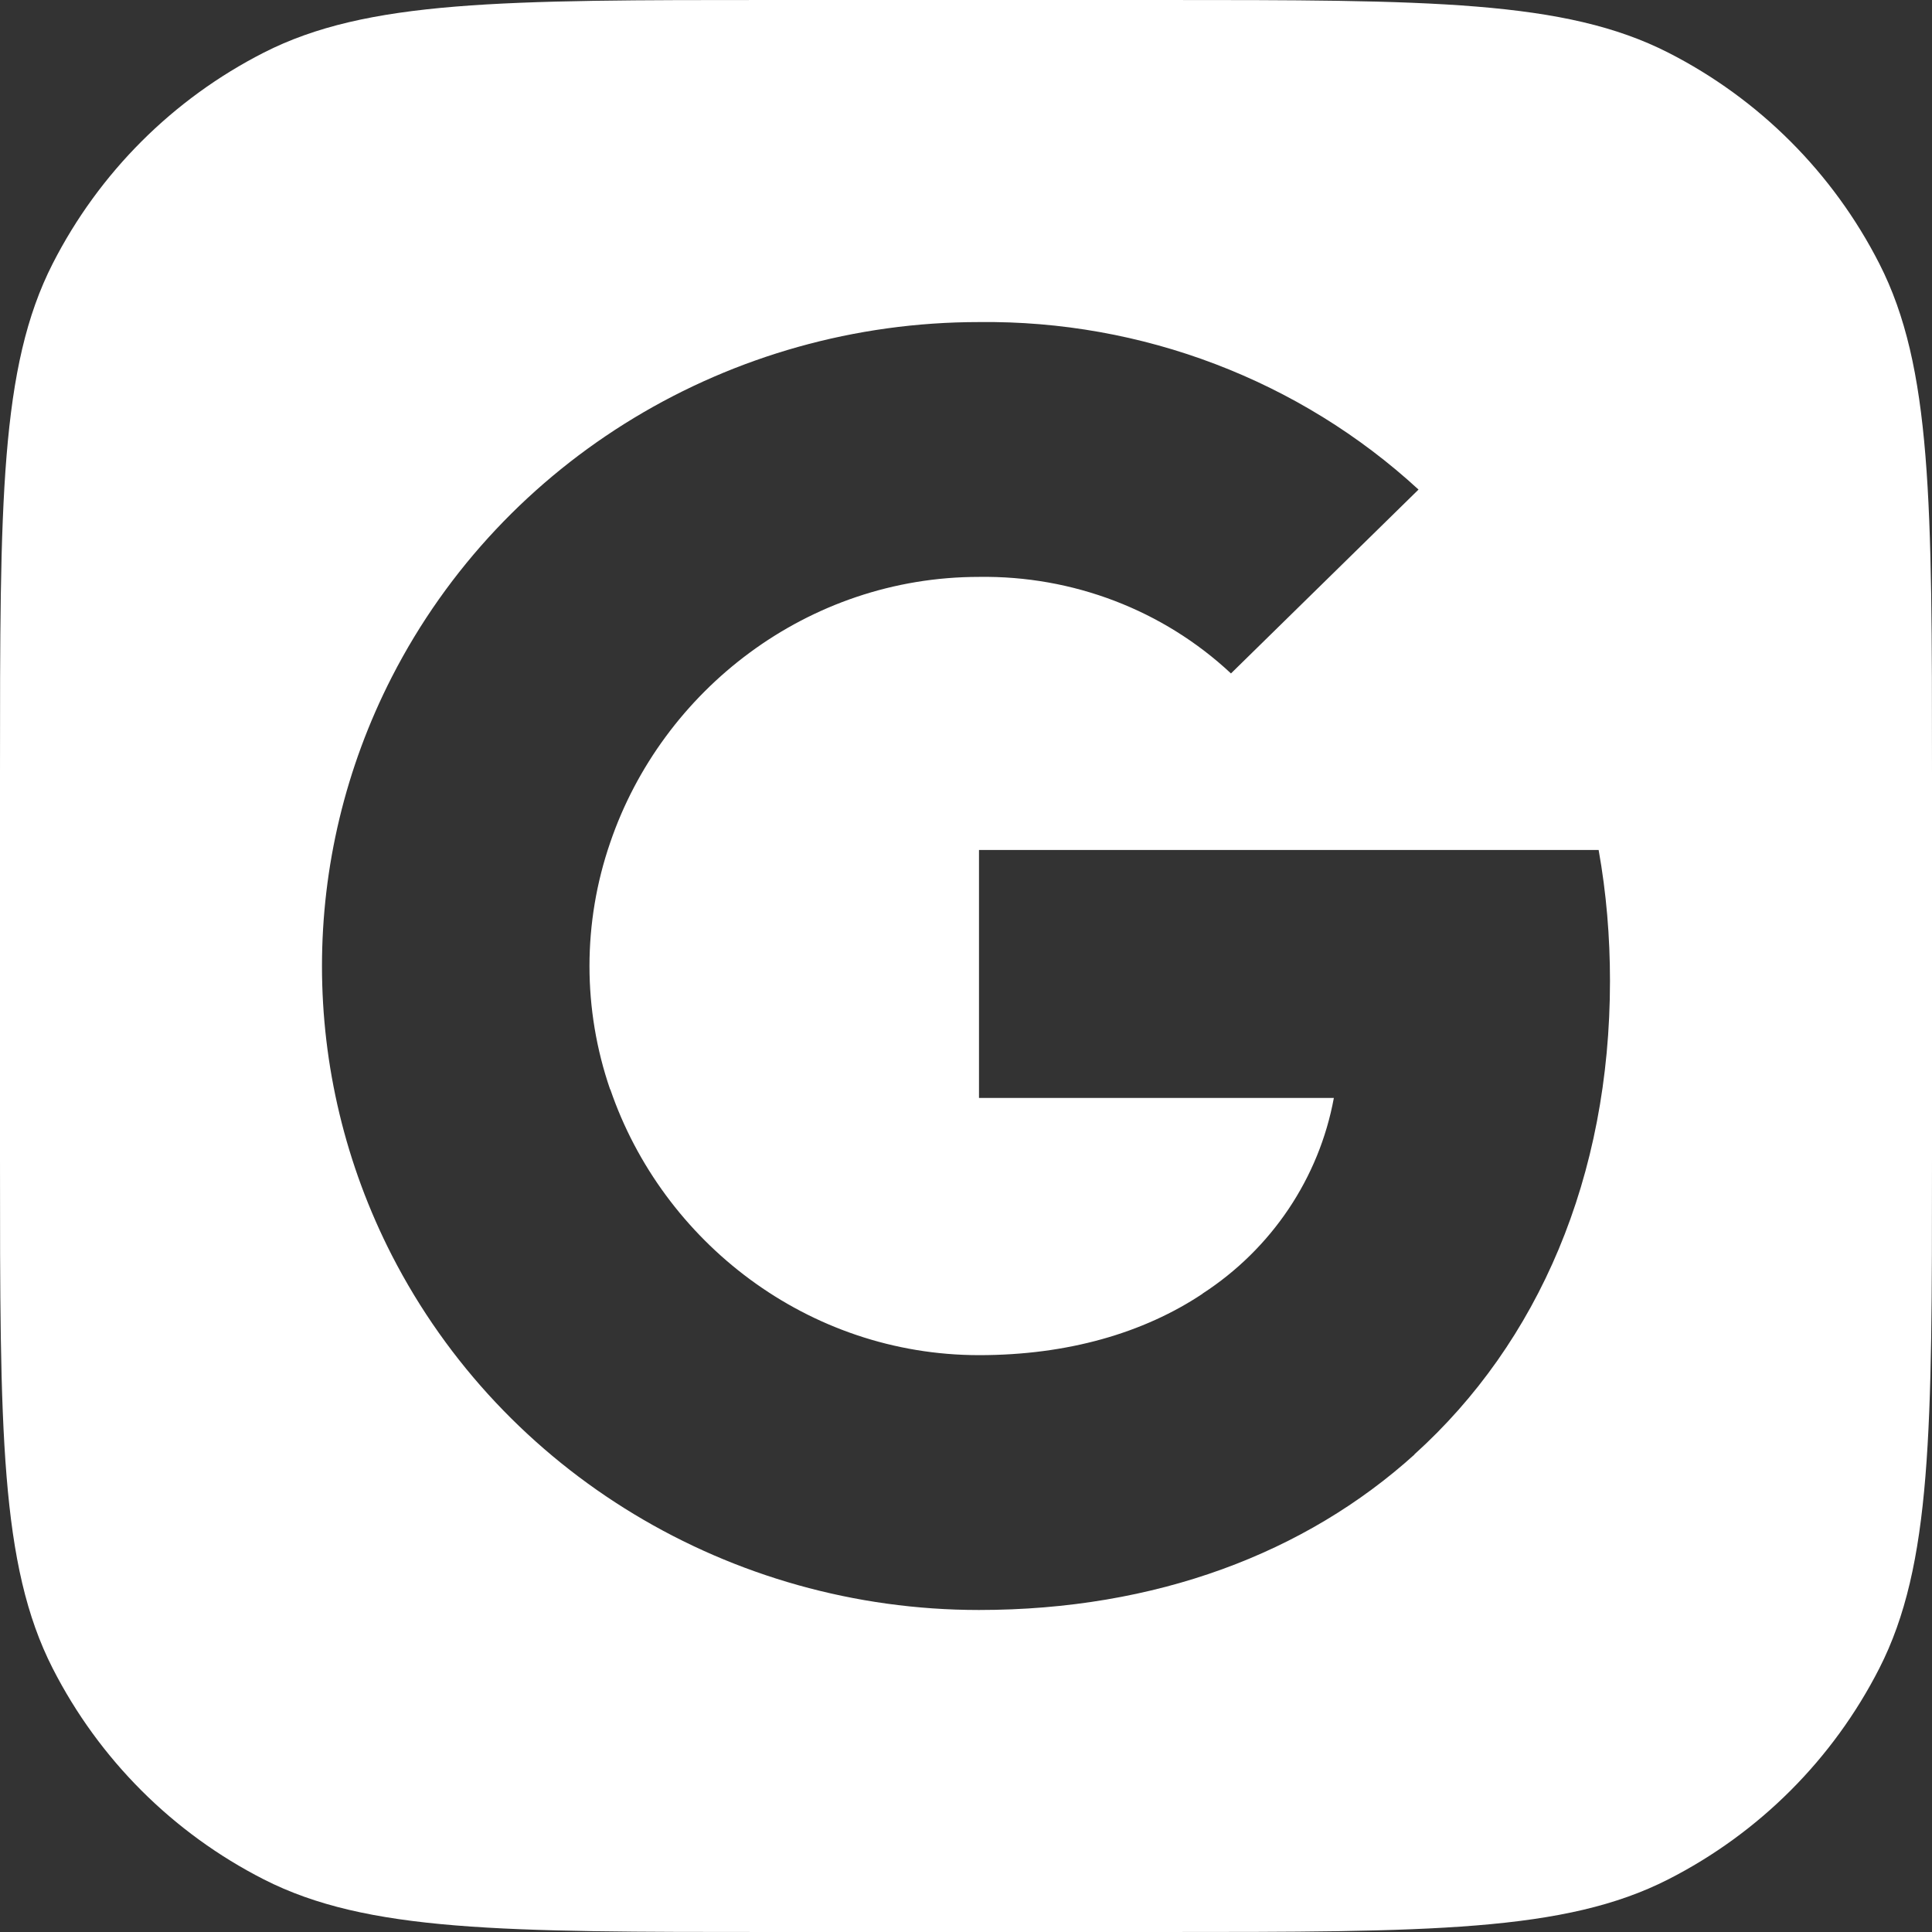 <svg width="40" height="40" viewBox="0 0 40 40" fill="none" xmlns="http://www.w3.org/2000/svg">
<rect x="0" y="0" width="40" height="40" fill="#333333" stroke="none"/>
<g clip-path="url(#clip0_23_112)">
<path fill-rule="evenodd" clip-rule="evenodd" d="M1.09 5.46C0 7.599 0 10.399 0 16V24C0 29.601 0 32.401 1.09 34.54C2.049 36.422 3.578 37.951 5.46 38.91C7.599 40 10.399 40 16 40H24C29.601 40 32.401 40 34.54 38.91C36.422 37.951 37.951 36.422 38.91 34.54C40 32.401 40 29.601 40 24V16C40 10.399 40 7.599 38.91 5.46C37.951 3.578 36.422 2.049 34.54 1.09C32.401 0 29.601 0 24 0H16C10.399 0 7.599 0 5.46 1.09C3.578 2.049 2.049 3.578 1.09 5.46ZM20.268 11.944C22.207 11.915 24.082 12.63 25.486 13.943L29.369 10.136C26.91 7.873 23.647 6.628 20.268 6.668C15.125 6.668 10.422 9.509 8.113 14.016C6.184 17.784 6.184 22.222 8.113 25.99C10.422 30.492 15.125 33.333 20.268 33.333C23.937 33.333 27.03 32.153 29.285 30.115L29.282 30.113C31.855 27.791 33.333 24.362 33.333 20.307C33.333 19.4 33.258 18.489 33.098 17.598H20.269V22.732H27.616C27.311 24.388 26.331 25.852 24.897 26.783V26.786C23.678 27.598 22.105 28.057 20.273 28.057C16.725 28.057 13.716 25.71 12.636 22.555L12.632 22.555C12.062 20.899 12.062 19.105 12.632 17.449C13.707 14.29 16.72 11.944 20.268 11.944Z" fill="white"/>
</g>
<defs>
<clipPath id="clip0_23_112">
<rect width="40" height="40" fill="white"/>
</clipPath>
</defs>
</svg>
